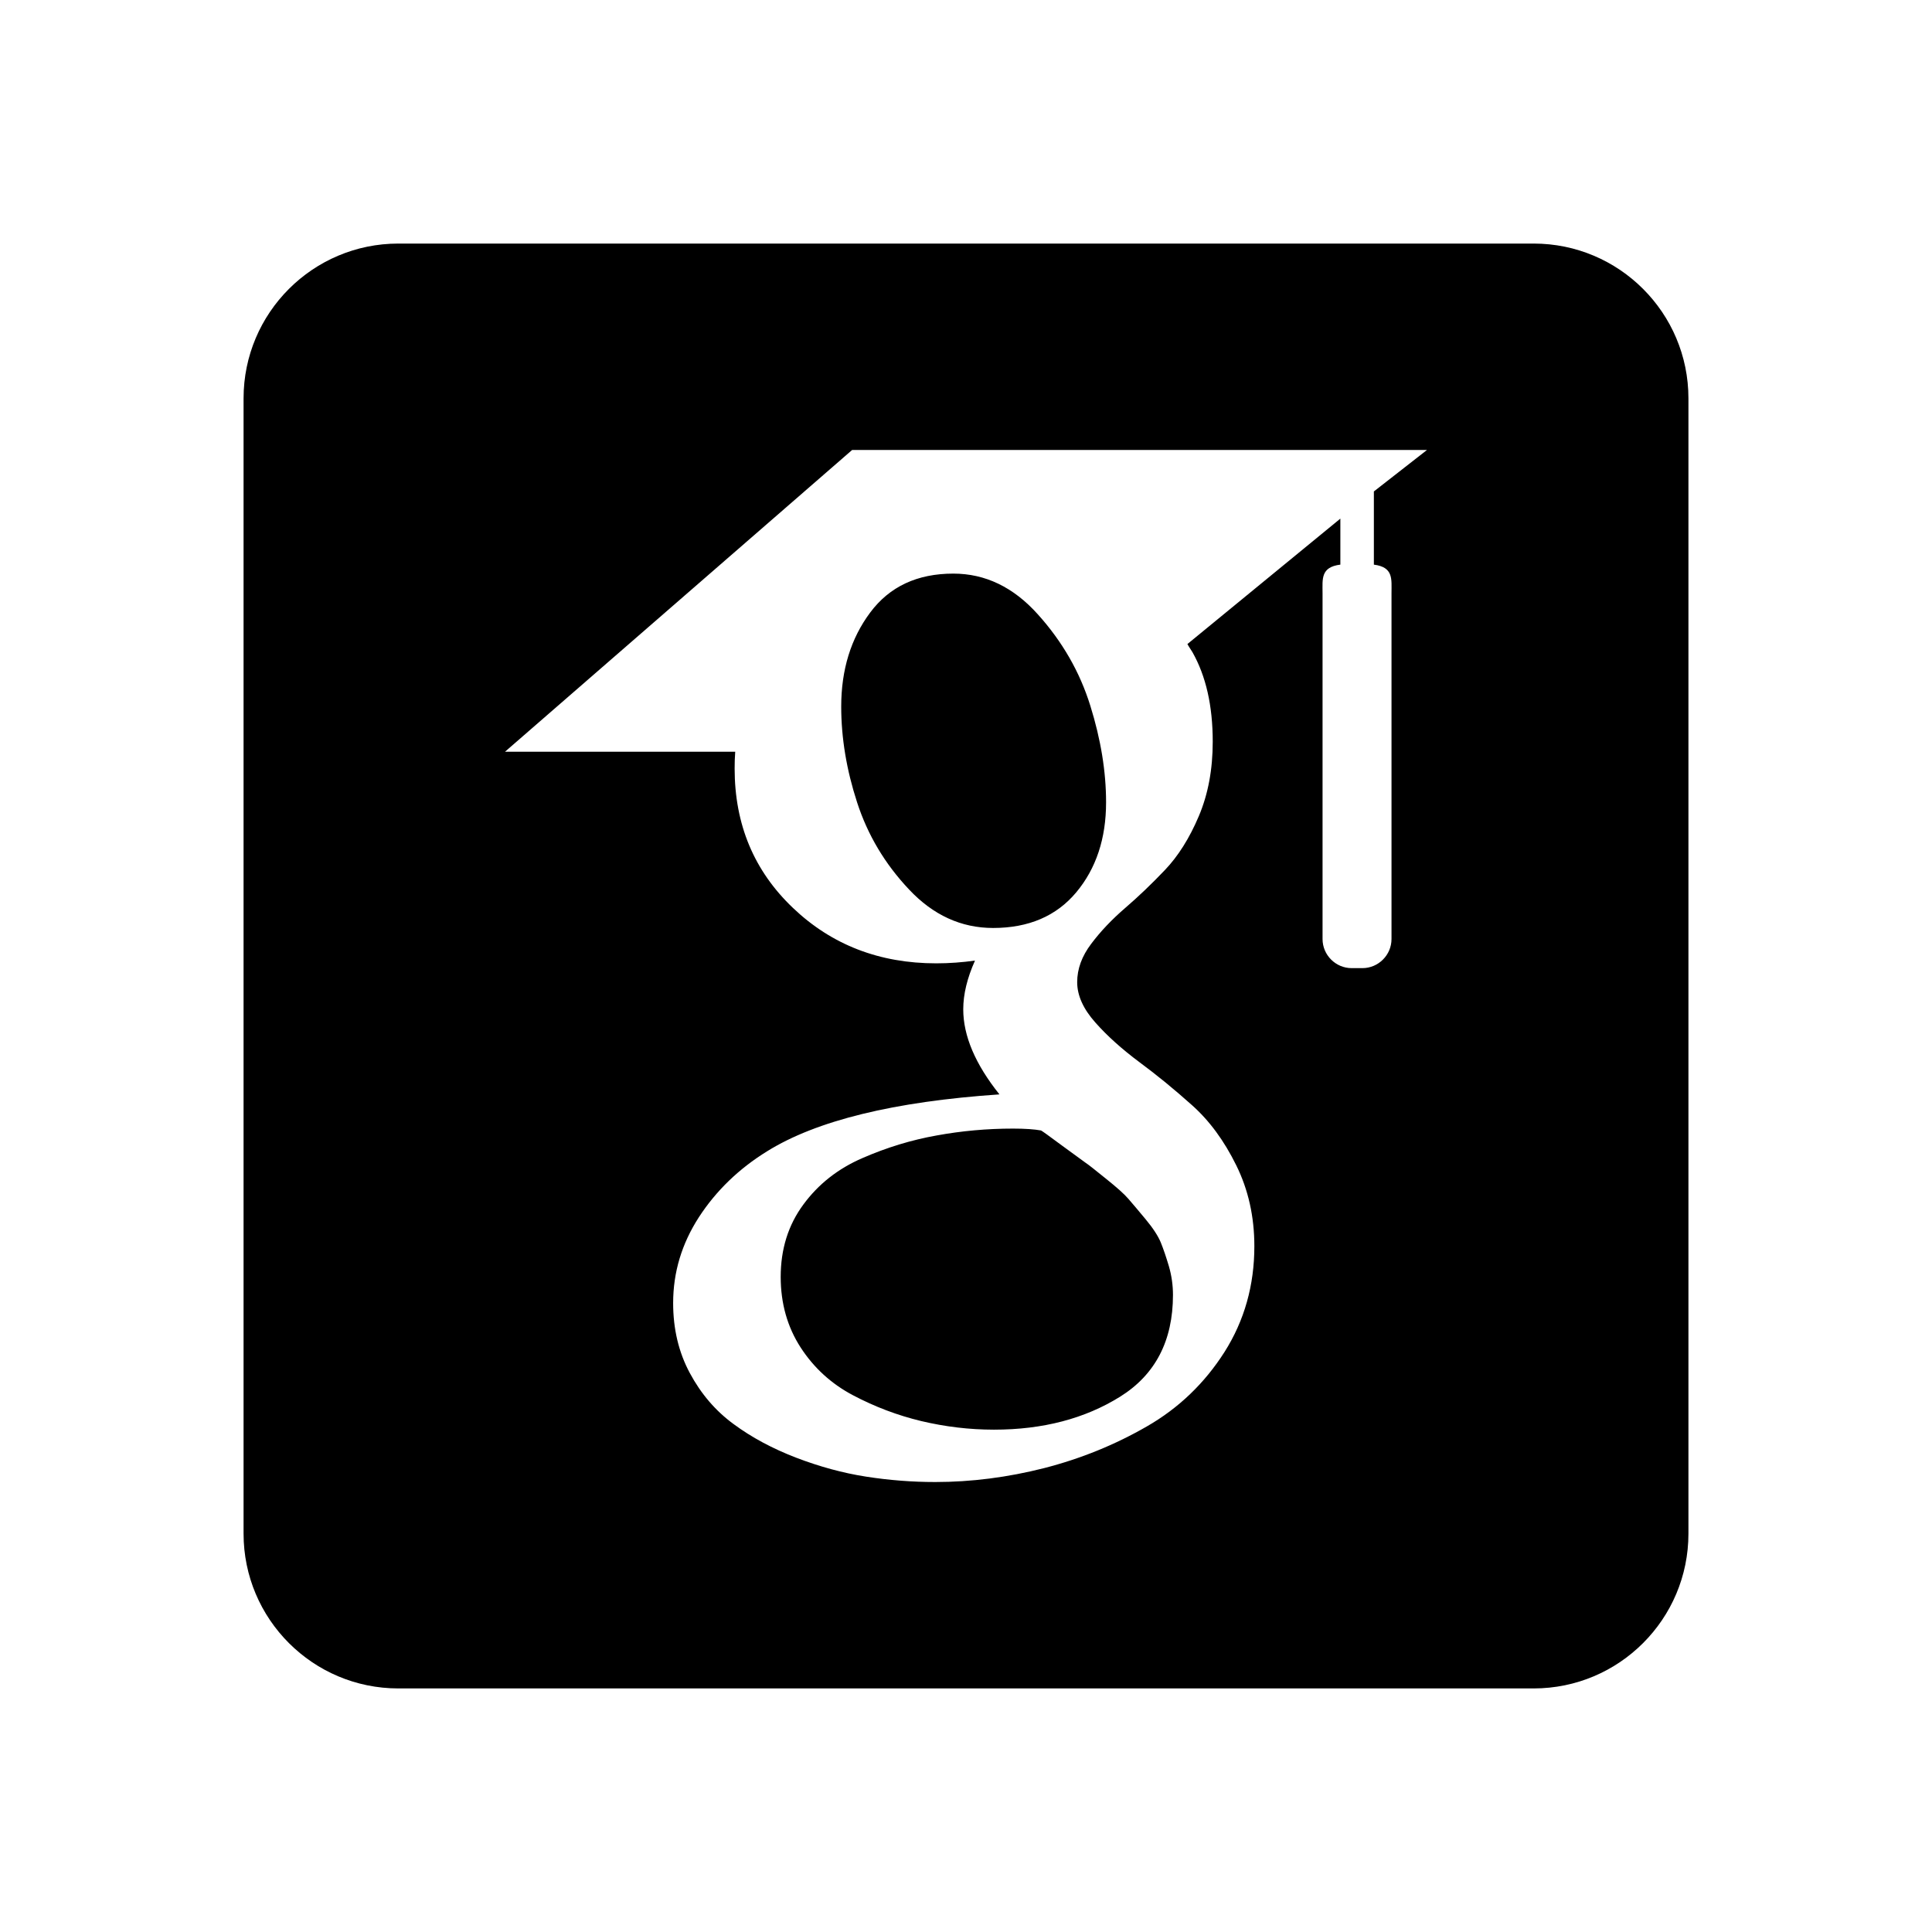 <svg xmlns="http://www.w3.org/2000/svg" width="100%" height="100%" viewBox="0 0 599.04 599.04"><path d="M123.52 75.52C97.02 75.52 75.52 97.02 75.52 123.52L75.52 475.52C75.52 502.02 97.02 523.52 123.52 523.52L475.52 523.52C502.02 523.52 523.52 502.02 523.52 475.52L523.52 123.52C523.52 97.02 502.02 75.52 475.52 75.52L123.52 75.52zM264.215 139.52L442.456 139.52 425.985 152.379 425.985 175.073C432.101 175.858 431.454 179.533 431.454 183.93L431.454 291.153C431.454 296.118 427.392 300.182 422.426 300.182L419.102 300.182C414.136 300.182 410.073 296.118 410.073 291.153L410.073 183.93C410.073 179.522 409.433 175.844 415.594 175.069L415.594 160.803 368.17 199.696C368.718 200.712 369.238 201.363 369.733 202.215 373.9 209.593 376.022 218.764 376.022 229.975 376.022 238.568 374.59 246.29 371.686 253.106 368.795 259.923 365.279 265.49 361.178 269.78 357.077 274.084 352.963 278.016 348.848 281.557 344.735 285.105 341.219 288.804 338.34 292.645 335.439 296.473 333.993 300.432 333.993 304.534 333.993 308.642 335.869 312.815 339.606 317.02 343.33 321.239 347.911 325.326 353.329 329.364 358.758 333.374 364.175 337.827 369.592 342.67 375.021 347.506 379.579 353.731 383.303 361.291 387.054 368.877 388.928 377.229 388.928 386.409 388.928 398.518 385.841 409.455 379.682 419.188 373.51 428.881 365.463 436.617 355.581 442.288 345.672 447.997 335.073 452.294 323.772 455.198 312.444 458.075 301.207 459.52 289.983 459.52 282.899 459.52 275.75 458.972 268.561 457.854 261.349 456.734 254.123 454.756 246.844 451.969 239.553 449.163 233.093 445.718 227.495 441.579 221.883 437.484 217.365 432.197 213.901 425.758 210.437 419.32 208.717 412.08 208.717 404.04 208.717 394.501 211.374 385.654 216.7 377.405 222.025 369.215 229.082 362.379 237.858 356.963 253.171 347.438 277.194 341.552 309.889 339.327 302.416 329.984 298.666 321.187 298.666 312.957 298.666 308.275 299.888 303.258 302.311 297.84 298.404 298.387 294.382 298.694 290.28 298.694 272.717 298.694 257.884 292.984 245.84 281.487 233.796 270.008 227.782 255.641 227.782 238.27 227.782 236.454 227.834 234.851 227.963 233.081L156.584 233.081 264.215 139.52zM295.594 177.854C284.395 177.854 275.802 181.883 269.813 189.924 263.825 197.944 260.829 207.659 260.829 219.071 260.829 228.791 262.469 238.687 265.75 248.778 269.019 258.863 274.372 267.867 281.872 275.803 289.345 283.759 298.043 287.729 307.926 287.729 318.942 287.729 327.549 284.04 333.721 276.657 339.866 269.286 342.952 259.983 342.952 248.778 342.952 239.233 341.325 229.241 338.057 218.791 334.801 208.329 329.372 198.889 321.793 190.485 314.241 182.053 305.49 177.854 295.594 177.854zM314.112 349.934C306.077 349.934 298.173 350.646 290.413 352.065 282.652 353.445 274.996 355.775 267.444 359.063 259.865 362.333 253.746 367.138 249.084 373.493 244.397 379.839 242.065 387.314 242.065 395.915 242.065 404.11 244.124 411.421 248.239 417.788 252.341 424.115 257.757 429.072 264.489 432.62 271.221 436.174 278.278 438.856 285.647 440.62 293.03 442.371 300.544 443.284 308.2 443.284 323.342 443.284 336.375 439.873 347.313 433.055 358.224 426.239 363.694 415.713 363.694 401.506 363.694 398.518 363.277 395.574 362.456 392.704 361.597 389.8 360.752 387.314 359.918 385.25 359.085 383.225 357.497 380.783 355.153 377.971 352.822 375.153 351.037 373.069 349.838 371.682 348.614 370.25 346.326 368.205 342.952 365.502 339.607 362.789 337.471 361.097 336.52 360.471L336.518 360.471C335.58 359.814 333.146 358.036 329.227 355.151 325.308 352.24 323.161 350.697 322.782 350.514 320.724 350.143 317.836 349.934 314.112 349.934z" /></svg>